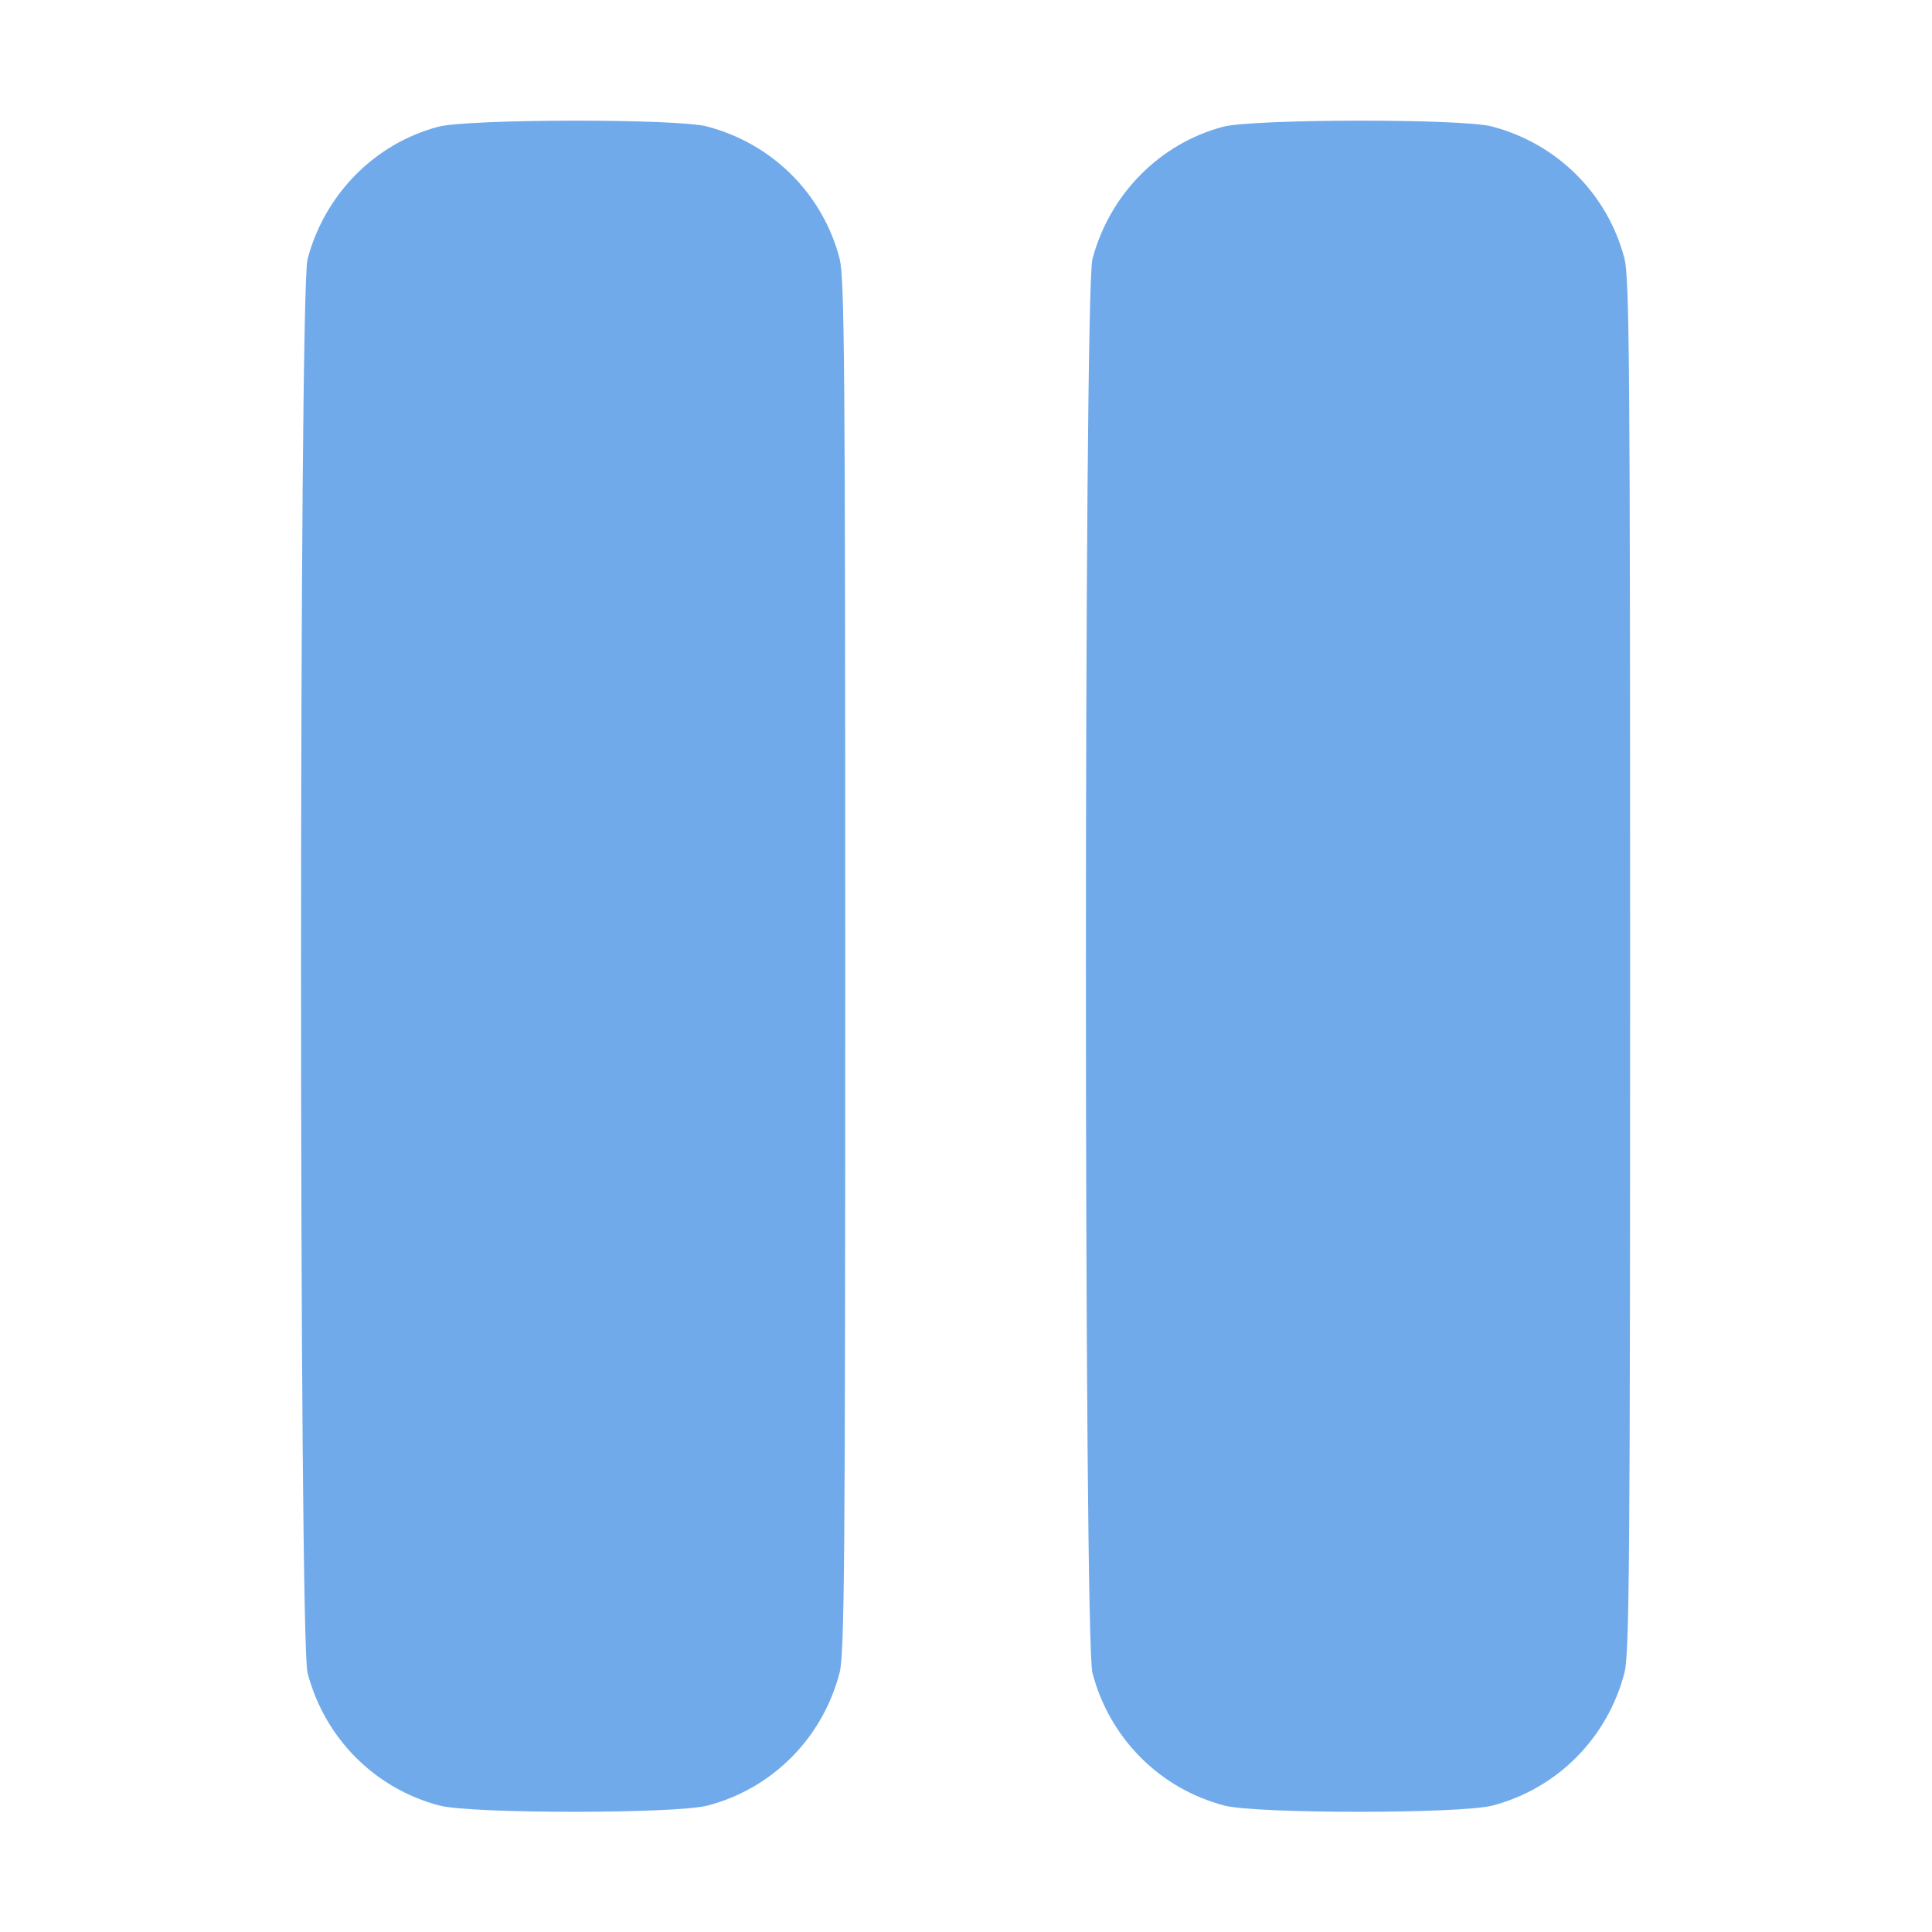 <?xml version="1.0" standalone="no"?>
<!DOCTYPE svg PUBLIC "-//W3C//DTD SVG 20010904//EN"
 "http://www.w3.org/TR/2001/REC-SVG-20010904/DTD/svg10.dtd">
<svg version="1.0" xmlns="http://www.w3.org/2000/svg"
 width="20px" height="20px" viewBox="0 0 512 512"
 preserveAspectRatio="xMidYMid meet">

<g transform="translate(0,512) scale(0.1,-0.1)"
fill="#71aaeb" stroke="none">
<path d="M1161 4784 c-169 -45 -301 -180 -346 -351 -23 -86 -23 -3660 0 -3746
45 -173 178 -307 350 -352 86 -22 624 -22 710 0 172 45 305 179 350 352 13 50
15 296 15 1873 0 1598 -2 1823 -15 1875 -45 172 -179 305 -352 350 -81 21
-633 20 -712 -1z"/>
<path d="M3241 4784 c-169 -45 -301 -180 -346 -351 -23 -86 -23 -3660 0 -3746
45 -173 178 -307 350 -352 86 -22 624 -22 710 0 172 45 305 179 350 352 13 50
15 296 15 1873 0 1598 -2 1823 -15 1875 -45 172 -179 305 -352 350 -81 21
-633 20 -712 -1z"/>
</g>
</svg>

